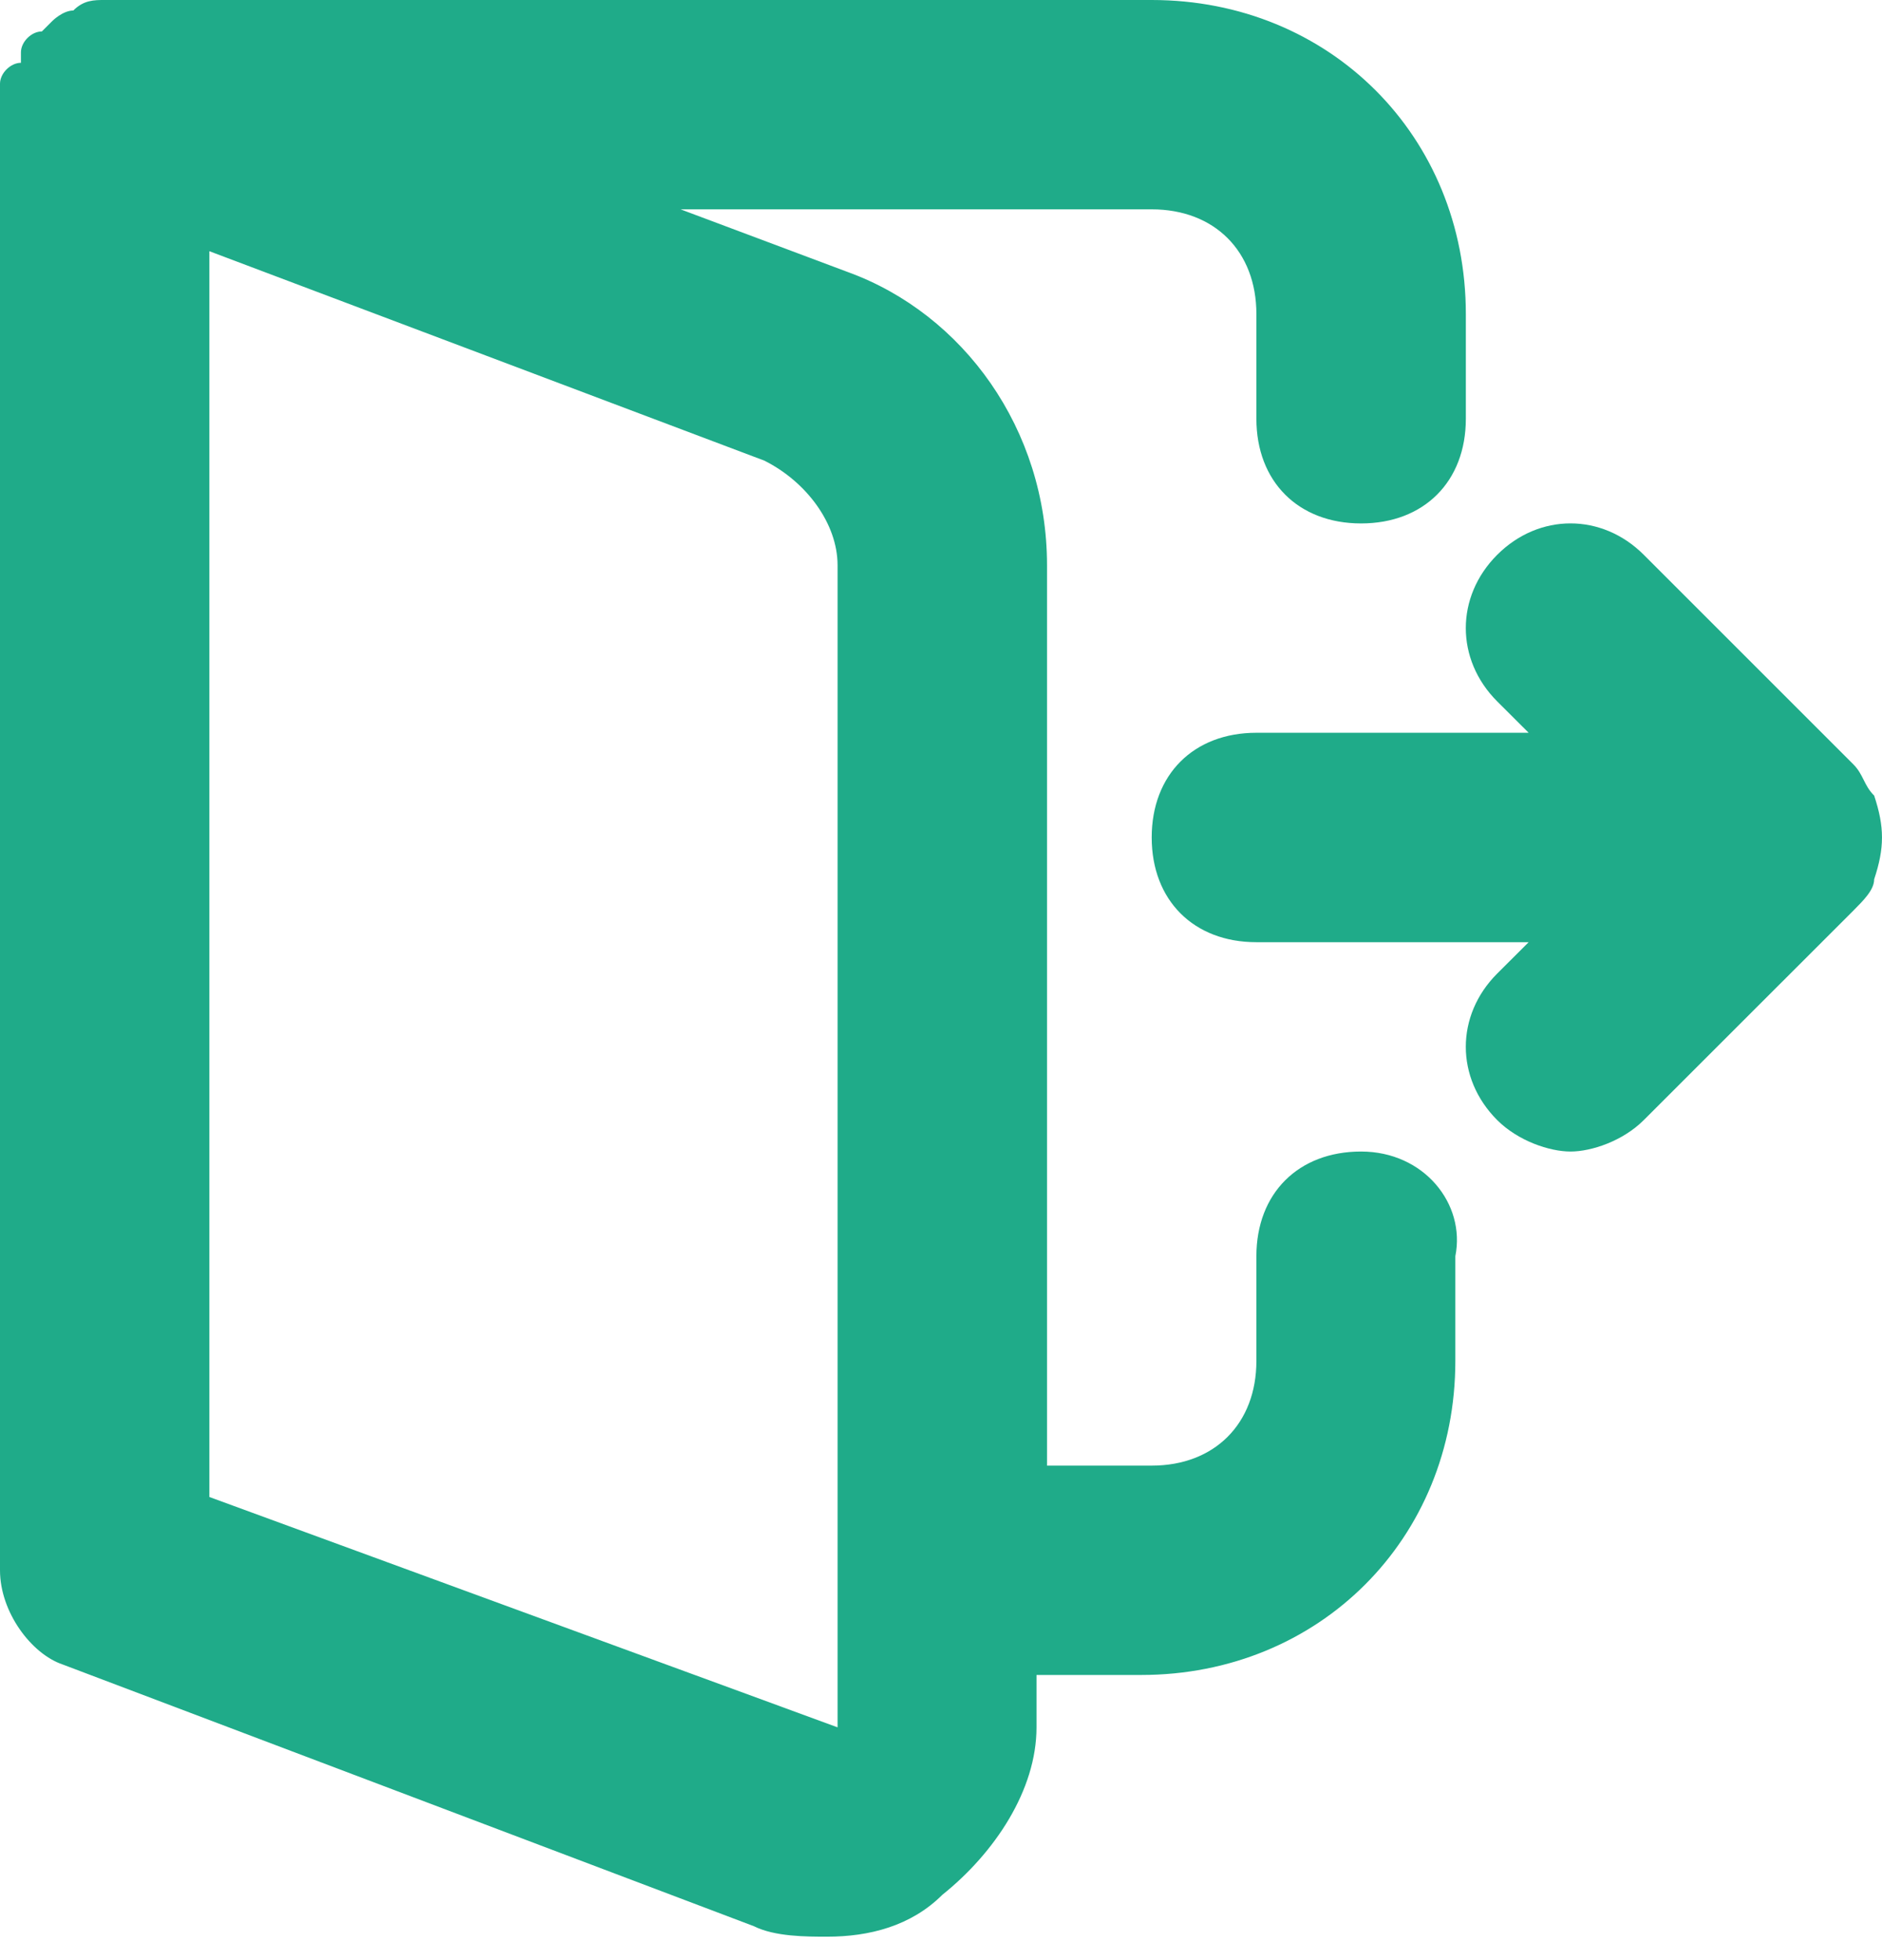 <svg width="24" height="25" viewBox="0 0 24 25" fill="none" xmlns="http://www.w3.org/2000/svg">
<g id="Group 48095905">
<path id="Vector" d="M23.9 10.147C23.766 10.014 23.766 9.88 23.633 9.747L20.962 7.076C20.428 6.542 19.627 6.542 19.093 7.076C18.559 7.61 18.559 8.412 19.093 8.946L19.494 9.346H16.022C15.221 9.346 14.687 9.88 14.687 10.681C14.687 11.482 15.221 12.017 16.022 12.017H19.494L19.093 12.417C18.559 12.951 18.559 13.752 19.093 14.286C19.36 14.553 19.761 14.687 20.028 14.687C20.295 14.687 20.695 14.553 20.962 14.286L23.633 11.616C23.766 11.482 23.9 11.349 23.9 11.215C24.033 10.815 24.033 10.548 23.9 10.147Z" fill="#1FAB89"/>
<path id="Vector_2" d="M17.357 14.687C16.556 14.687 16.022 15.221 16.022 16.022V17.357C16.022 18.159 15.488 18.693 14.687 18.693H13.352V7.21C13.352 5.474 12.284 4.006 10.815 3.471L8.679 2.67H14.687C15.488 2.67 16.022 3.204 16.022 4.006V5.341C16.022 6.142 16.556 6.676 17.357 6.676C18.159 6.676 18.693 6.142 18.693 5.341V4.006C18.693 1.736 16.957 0 14.687 0H1.335C1.202 0 1.068 -1.29323e-07 0.935 0.134C0.801 0.134 0.668 0.267 0.668 0.267L0.534 0.401C0.401 0.401 0.267 0.534 0.267 0.668V0.801C0.134 0.801 0 0.935 0 1.068V20.028C0 20.562 0.401 21.096 0.801 21.23L9.613 24.567C9.88 24.701 10.281 24.701 10.548 24.701C11.082 24.701 11.616 24.567 12.017 24.167C12.684 23.633 13.218 22.832 13.218 22.031V21.363H14.553C16.823 21.363 18.559 19.627 18.559 17.357V16.022C18.693 15.355 18.159 14.687 17.357 14.687ZM2.67 19.093V3.204L9.747 5.875C10.281 6.142 10.681 6.676 10.681 7.21V22.031L2.67 19.093Z" fill="#1FAB89"/>
</g>
</svg>

